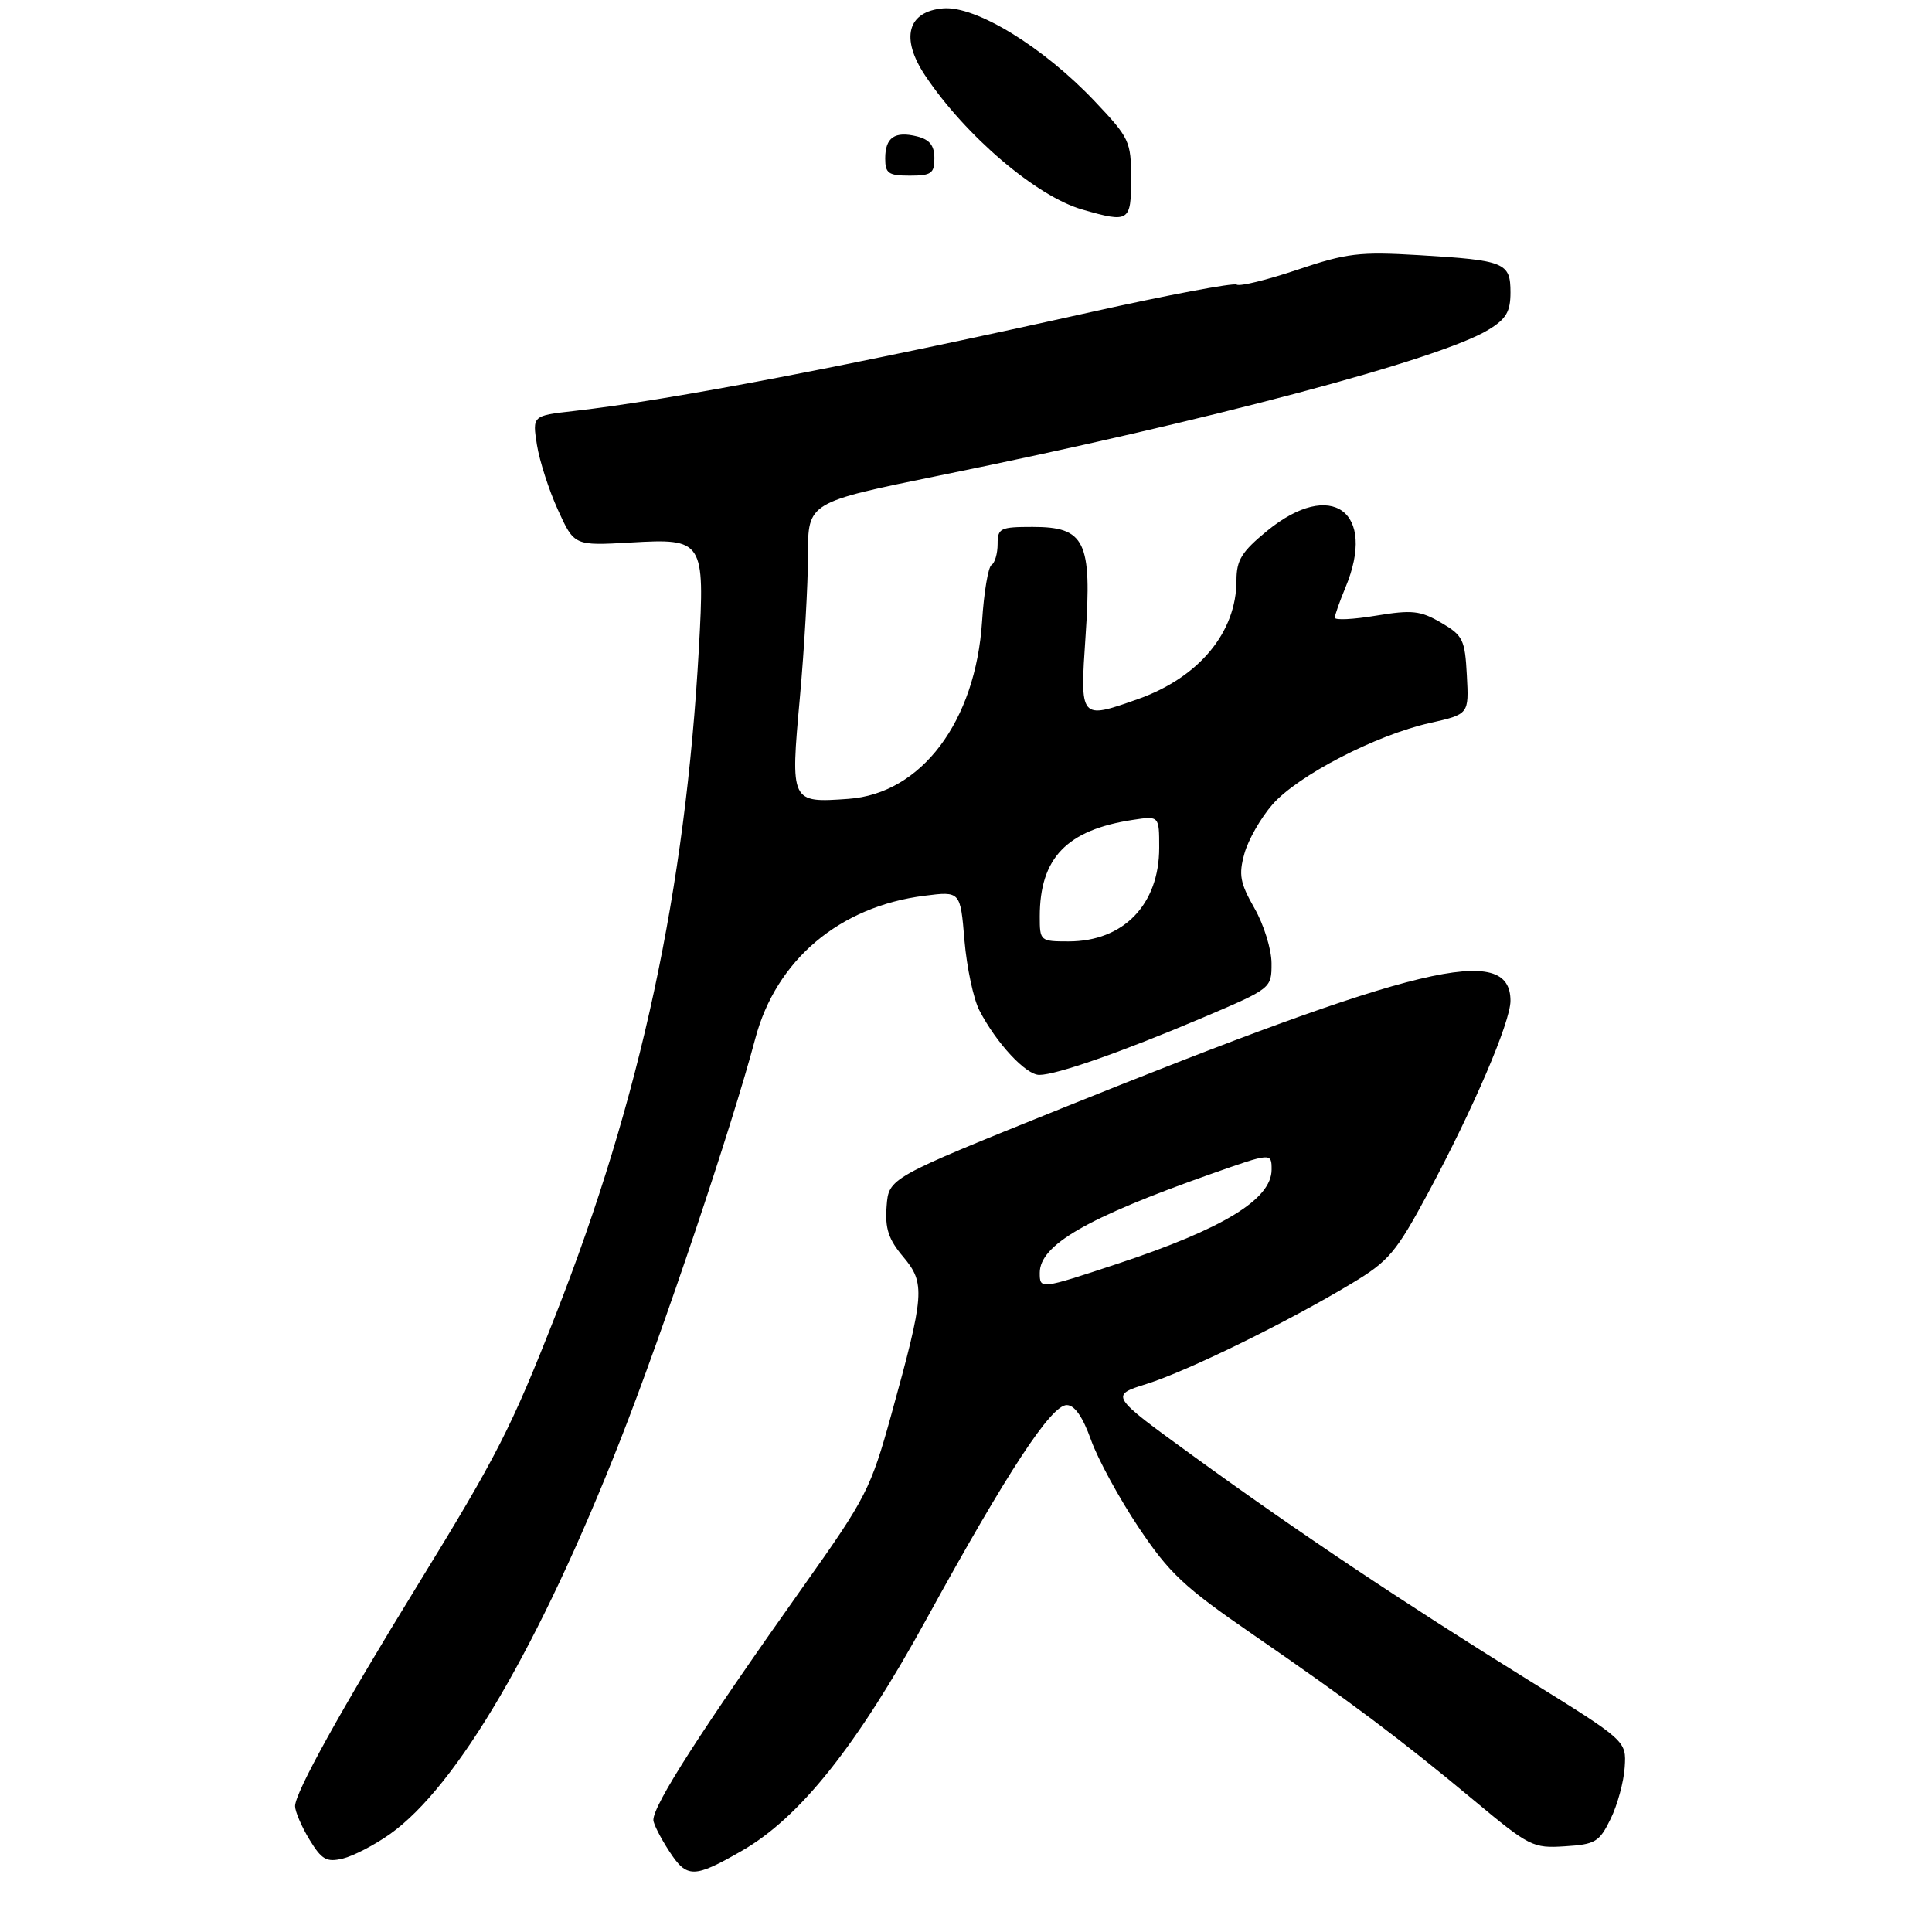 <?xml version="1.0" encoding="UTF-8" standalone="no"?>
<!DOCTYPE svg PUBLIC "-//W3C//DTD SVG 1.1//EN" "http://www.w3.org/Graphics/SVG/1.1/DTD/svg11.dtd" >
<svg xmlns="http://www.w3.org/2000/svg" xmlns:xlink="http://www.w3.org/1999/xlink" version="1.1" viewBox="0 0 275 275">
 <g >
 <path fill="currentColor"
d=" M 105.57 263.46 C 113.83 258.73 121.93 248.57 131.86 230.48 C 143.37 209.52 149.61 200.00 151.84 200.00 C 152.96 200.00 154.12 201.67 155.29 204.95 C 156.26 207.68 159.31 213.28 162.07 217.41 C 166.44 223.94 168.53 225.90 178.29 232.62 C 192.27 242.25 199.25 247.48 209.76 256.23 C 217.70 262.85 218.19 263.10 222.76 262.80 C 227.09 262.53 227.65 262.19 229.26 258.89 C 230.23 256.91 231.13 253.60 231.26 251.54 C 231.50 247.80 231.50 247.80 217.50 239.11 C 199.70 228.07 184.64 218.00 169.74 207.17 C 157.97 198.63 157.97 198.63 163.24 196.98 C 169.03 195.16 183.34 188.15 192.42 182.67 C 197.68 179.51 198.72 178.27 203.26 169.83 C 209.69 157.86 215.00 145.48 215.00 142.45 C 215.00 134.17 201.79 137.34 151.00 157.81 C 126.50 167.68 126.50 167.68 126.20 171.70 C 125.96 174.87 126.46 176.40 128.57 178.90 C 131.73 182.66 131.62 184.19 126.86 201.39 C 123.95 211.89 123.27 213.22 114.56 225.50 C 99.80 246.32 93.00 256.89 93.00 259.06 C 93.00 259.59 94.01 261.59 95.25 263.49 C 97.77 267.37 98.75 267.37 105.57 263.46 Z  M 55.50 261.07 C 65.06 254.29 76.84 234.15 88.29 205.00 C 94.41 189.43 104.18 160.37 107.51 147.82 C 110.48 136.63 119.50 129.02 131.60 127.50 C 136.70 126.85 136.70 126.85 137.28 133.85 C 137.61 137.70 138.56 142.18 139.40 143.81 C 141.81 148.47 146.02 153.00 147.93 153.00 C 150.38 153.00 159.74 149.72 171.25 144.83 C 181.00 140.68 181.00 140.68 180.99 137.09 C 180.98 135.12 179.89 131.60 178.56 129.28 C 176.51 125.68 176.29 124.52 177.13 121.50 C 177.67 119.54 179.47 116.40 181.13 114.50 C 184.76 110.37 195.86 104.62 203.53 102.91 C 209.09 101.66 209.09 101.66 208.79 96.13 C 208.52 91.03 208.24 90.45 205.12 88.63 C 202.17 86.91 200.99 86.79 195.87 87.63 C 192.64 88.17 190.00 88.30 190.00 87.92 C 190.00 87.55 190.68 85.63 191.50 83.65 C 196.03 72.81 189.50 68.07 180.35 75.57 C 176.74 78.53 176.00 79.72 176.00 82.61 C 176.00 90.01 170.65 96.45 161.94 99.52 C 153.70 102.43 153.71 102.44 154.52 90.51 C 155.44 77.02 154.46 75.00 146.98 75.00 C 142.37 75.00 142.00 75.18 142.00 77.44 C 142.00 78.78 141.61 80.12 141.13 80.42 C 140.66 80.71 140.05 84.31 139.79 88.42 C 138.87 102.71 131.15 112.97 120.76 113.71 C 112.52 114.30 112.50 114.25 113.85 99.34 C 114.49 92.28 115.01 83.12 115.01 79.00 C 115.00 71.50 115.00 71.50 133.75 67.68 C 172.08 59.89 204.91 51.17 211.86 46.94 C 214.39 45.40 215.00 44.37 215.00 41.62 C 215.00 37.37 214.21 37.05 202.02 36.32 C 193.49 35.81 191.68 36.03 184.68 38.39 C 180.38 39.84 176.48 40.80 176.02 40.51 C 175.56 40.23 166.25 41.98 155.34 44.41 C 120.64 52.13 95.59 56.92 81.64 58.51 C 75.77 59.17 75.77 59.17 76.43 63.34 C 76.80 65.63 78.14 69.79 79.42 72.59 C 81.74 77.68 81.74 77.68 89.77 77.22 C 100.14 76.62 100.33 76.91 99.48 92.28 C 97.57 126.66 91.18 156.39 79.08 187.19 C 72.76 203.28 70.76 207.21 59.52 225.50 C 48.50 243.42 42.00 255.15 42.00 257.09 C 42.01 257.86 42.93 260.01 44.05 261.85 C 45.79 264.71 46.48 265.10 48.79 264.55 C 50.28 264.19 53.30 262.63 55.50 261.07 Z  M 161.00 25.44 C 161.00 20.12 160.78 19.65 155.85 14.44 C 148.54 6.71 138.91 0.80 134.25 1.19 C 129.17 1.62 128.14 5.43 131.68 10.74 C 137.41 19.33 147.53 27.96 154.07 29.83 C 160.73 31.75 161.00 31.57 161.00 25.44 Z  M 133.00 22.52 C 133.00 20.72 132.33 19.87 130.56 19.42 C 127.36 18.62 126.00 19.56 126.00 22.56 C 126.00 24.68 126.46 25.00 129.50 25.00 C 132.56 25.00 133.00 24.69 133.00 22.52 Z  M 148.00 181.17 C 148.00 177.21 154.71 173.34 172.32 167.12 C 181.00 164.06 181.00 164.06 181.00 166.48 C 181.00 170.70 174.14 174.89 159.08 179.88 C 148.03 183.54 148.00 183.54 148.00 181.17 Z  M 148.00 130.47 C 148.00 122.12 151.84 118.13 161.25 116.70 C 165.00 116.13 165.00 116.13 165.00 120.66 C 165.00 128.75 159.92 134.00 152.10 134.00 C 148.07 134.00 148.00 133.94 148.00 130.47 Z "/>
</g>
</svg>